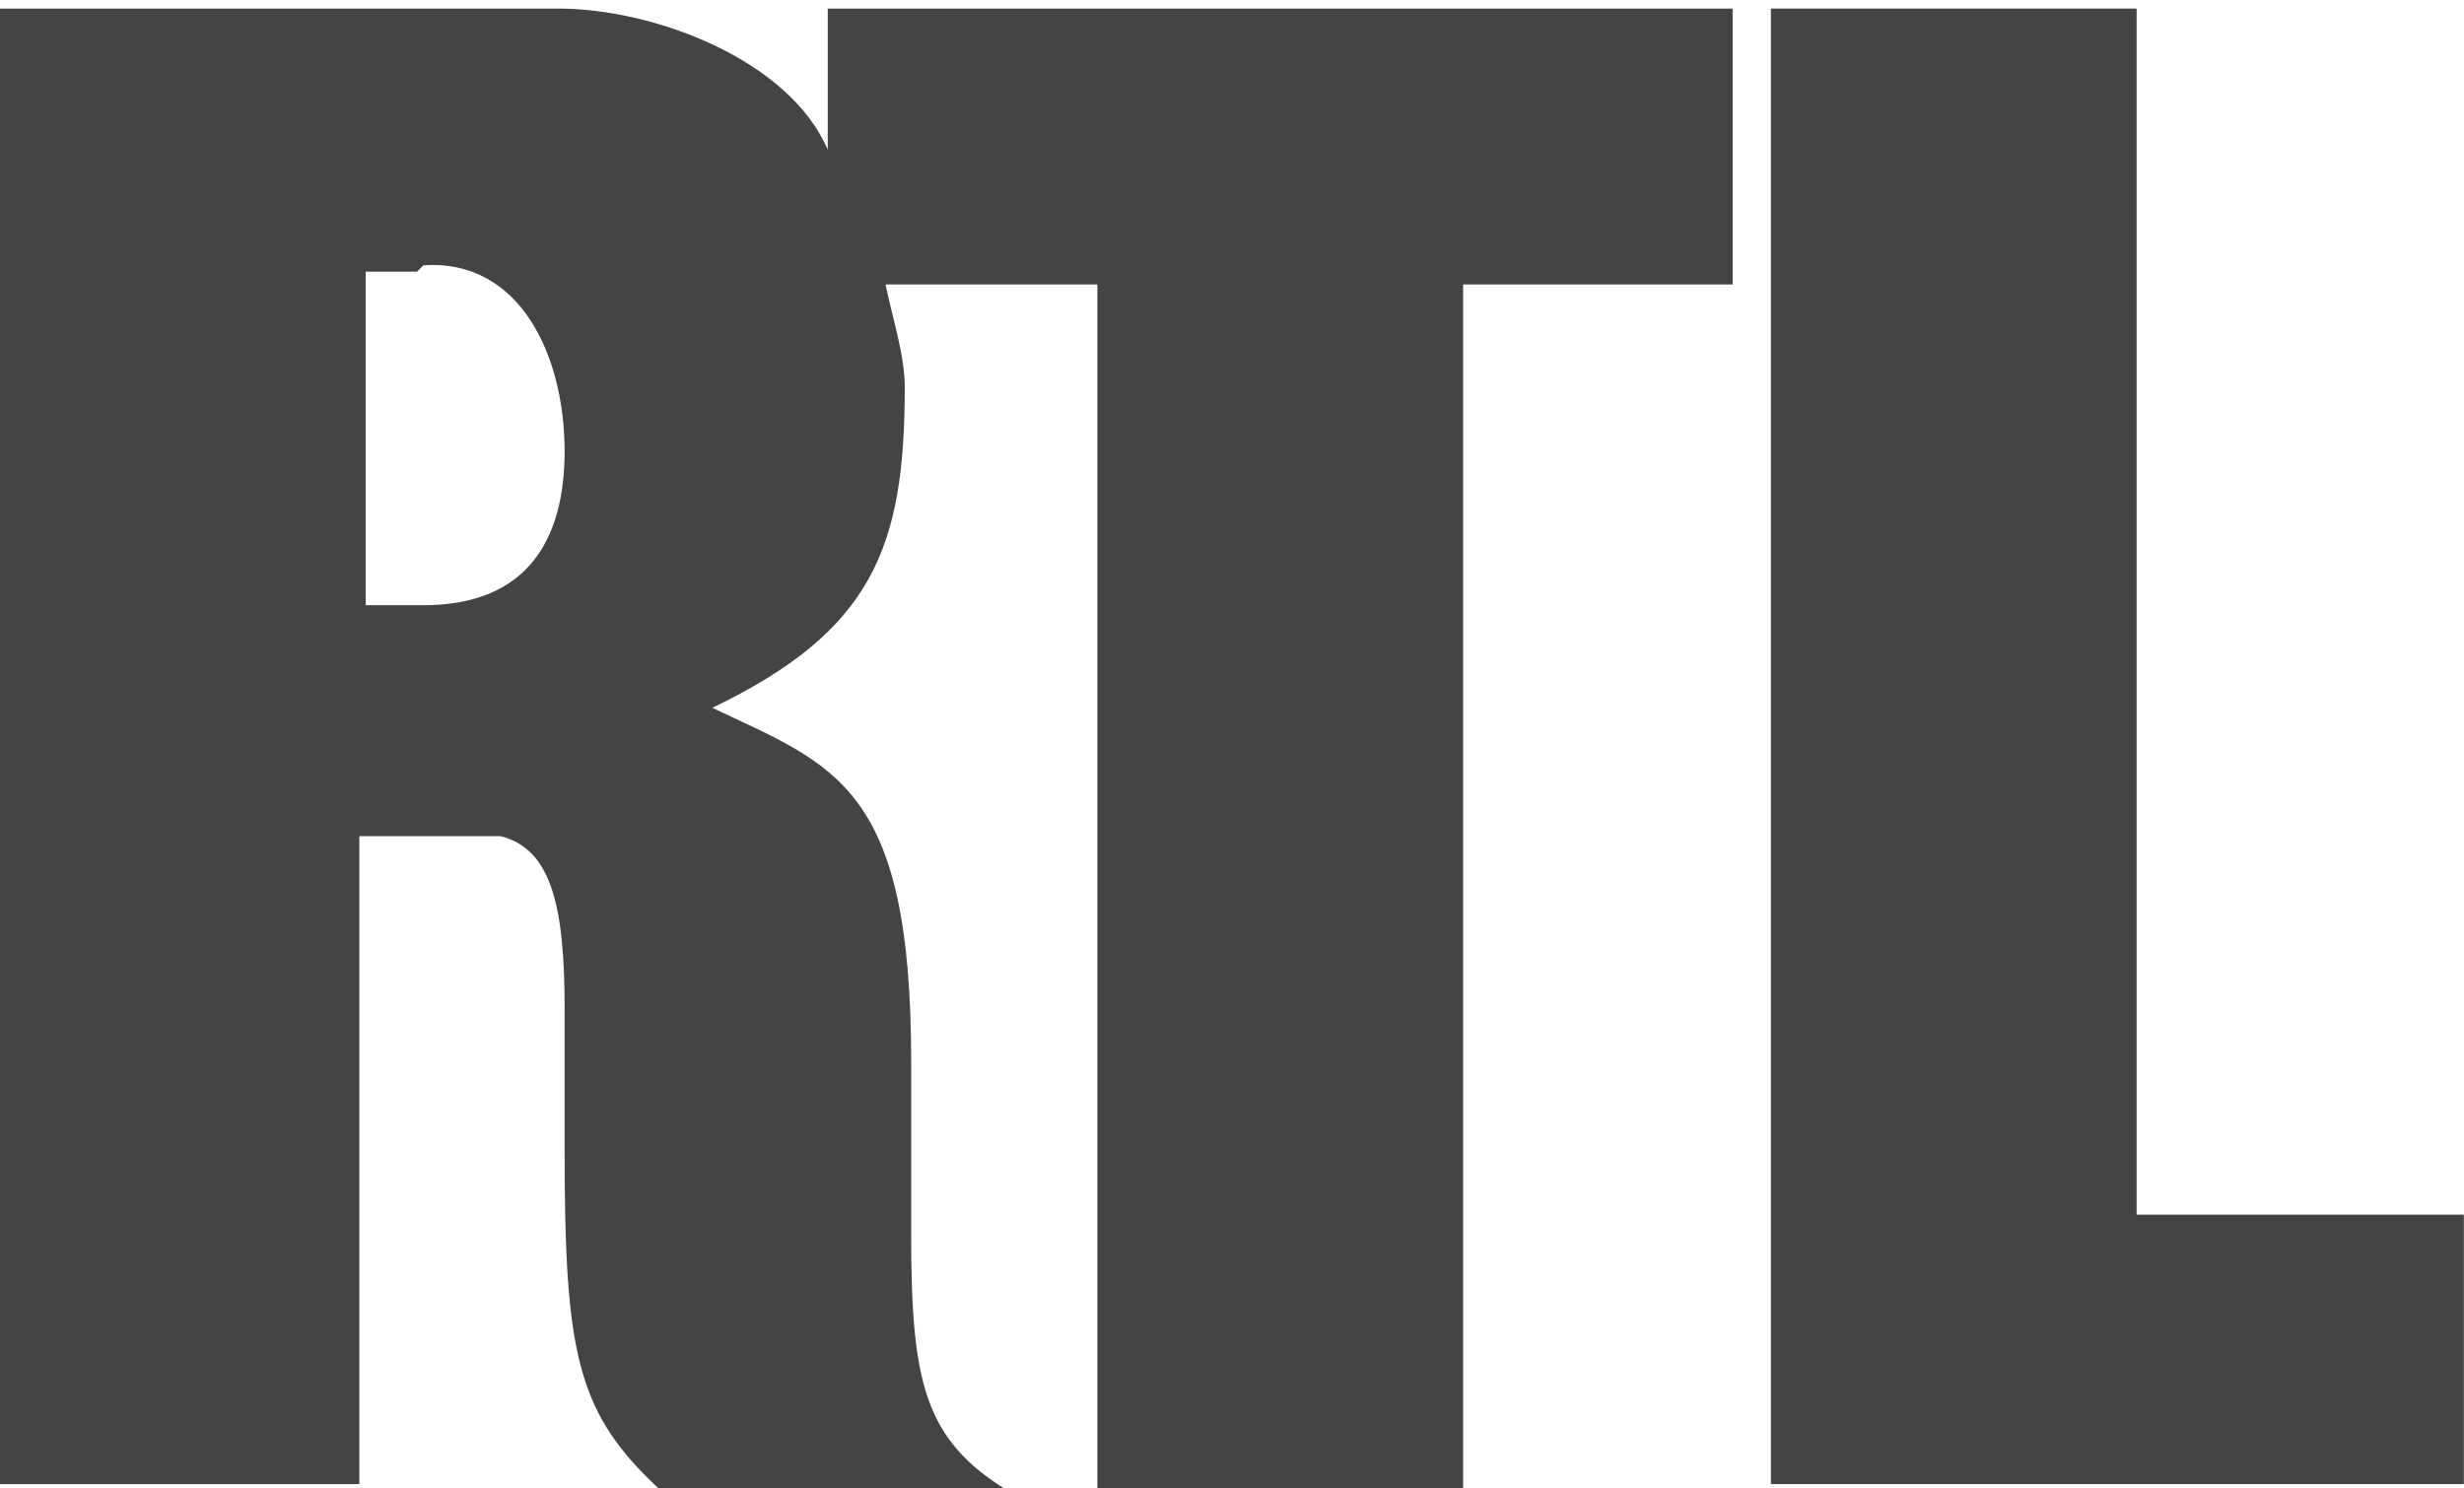 <?xml version="1.0" encoding="utf-8"?>
<!-- Generator: Adobe Illustrator 19.2.1, SVG Export Plug-In . SVG Version: 6.00 Build 0)  -->
<svg version="1.1" id="Calque_1" xmlns="http://www.w3.org/2000/svg" xmlns:xlink="http://www.w3.org/1999/xlink" x="0px" y="0px"
	 viewBox="0 0 1695 1024" enable-background="new 0 0 1695 1024" xml:space="preserve">
<g>
	<polygon fill="#444444" points="1469.8,835.7 1469.8,5.9 1218.2,5.9 1218.2,1021.1 1694.9,1021.1 1694.9,835.7 	"/>
	<path fill="#444444" d="M569.4,103C542.9,41.2,450.2,5.9,384,5.9h-92.7H0v1015.2h247.2V575.3h39.7h4.4h53c35.3,8.8,44.1,48.6,44.1,119.2v97.1
		c0,141.2,8.8,181,66.2,233.9H693c-57.4-35.3-66.2-75-66.2-176.6V729.8c0-189.8-53-203-136.8-242.8
		c110.3-53,132.4-110.3,132.4-220.7c0-22.1-8.8-48.6-13.2-70.6h145.7v834.2h251.6V195.7h185.4V5.9H569.4V103z M251.6,186.9h35.3
		l4.4-4.4c66.2-4.4,97.1,61.8,97.1,128c0,61.8-26.5,105.9-97.1,105.9c0,0,0,0-4.4,0h-35.3C251.6,416.4,251.6,186.9,251.6,186.9z"/>
</g>
</svg>
